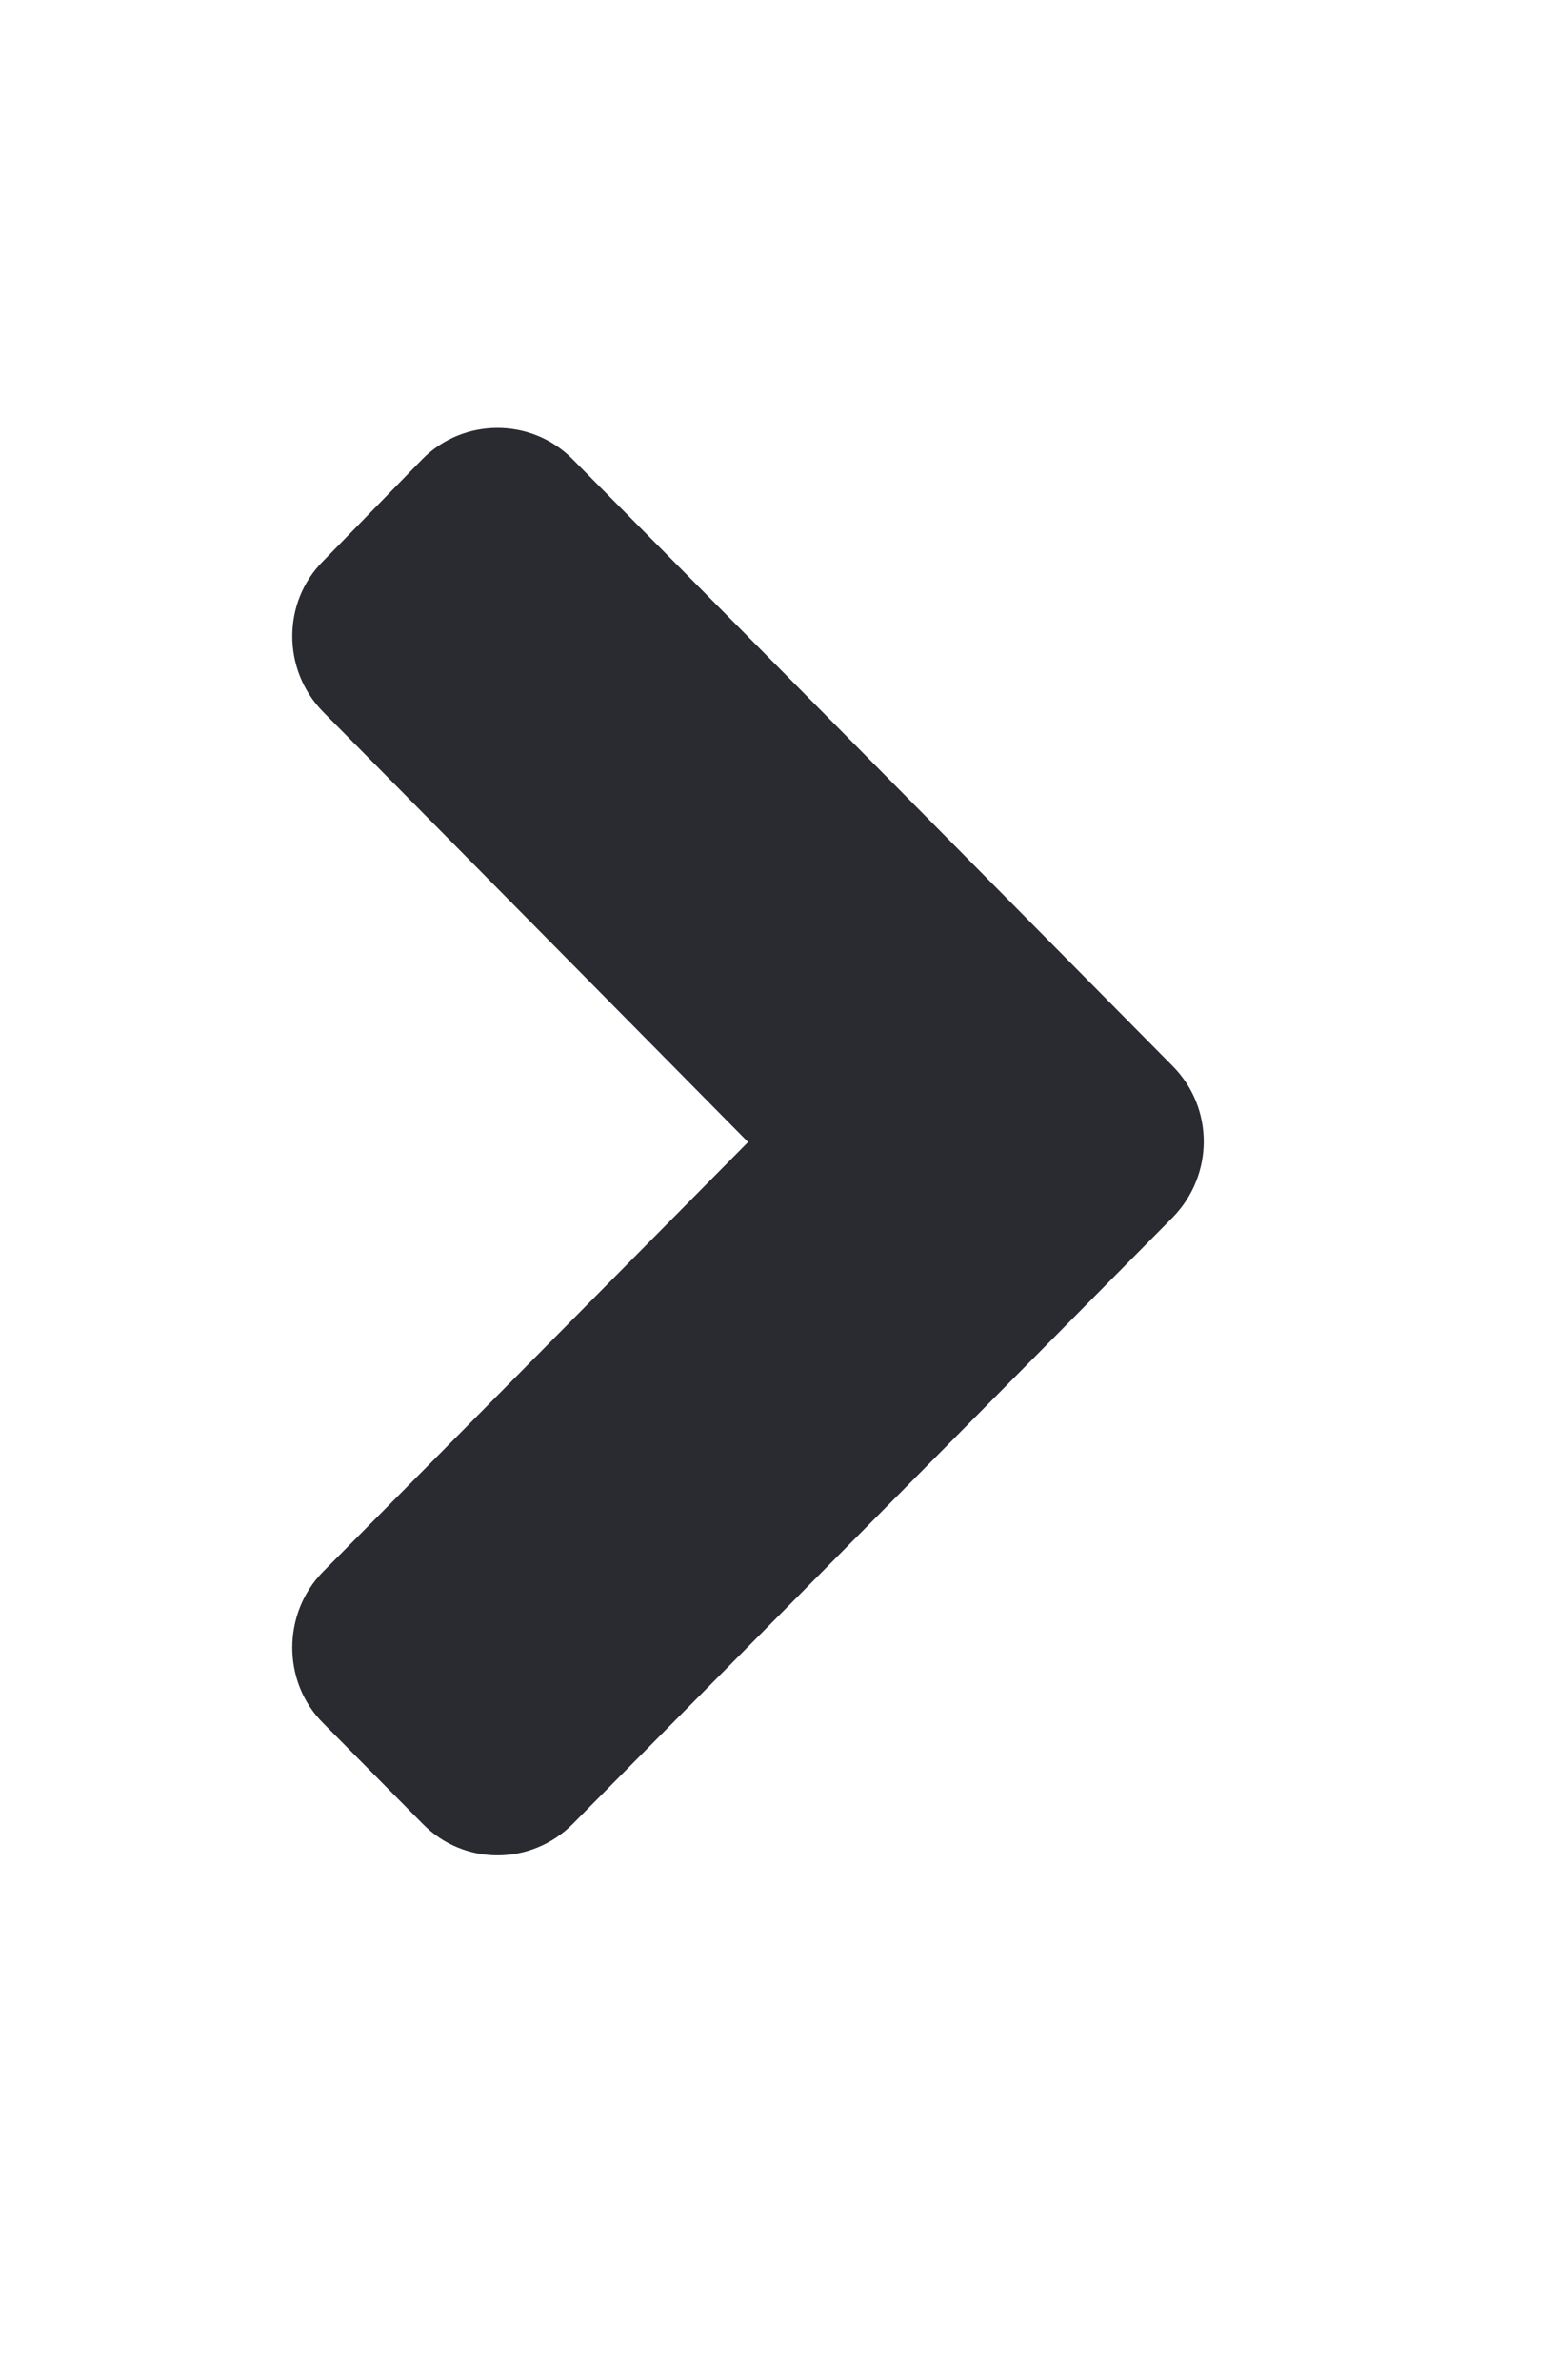 <svg xmlns="http://www.w3.org/2000/svg" width="17px" height="26px" viewBox="0 0 7 14" version="1.1"><g id="surface1"><path style=" stroke:none;fill-rule:nonzero;fill:#292b31;fill-opacity:1;"  d="M 5.82 7.164 L 2.293 10.73 C 2.047 10.977 1.652 10.977 1.41 10.73 L 0.824 10.137 C 0.582 9.895 0.582 9.492 0.824 9.246 L 3.324 6.719 L 0.824 4.188 C 0.582 3.941 0.582 3.543 0.824 3.301 L 1.41 2.699 C 1.652 2.457 2.047 2.457 2.289 2.699 L 5.82 6.27 C 6.066 6.516 6.066 6.914 5.82 7.164 Z M 5.82 7.164 "/></g></svg>
